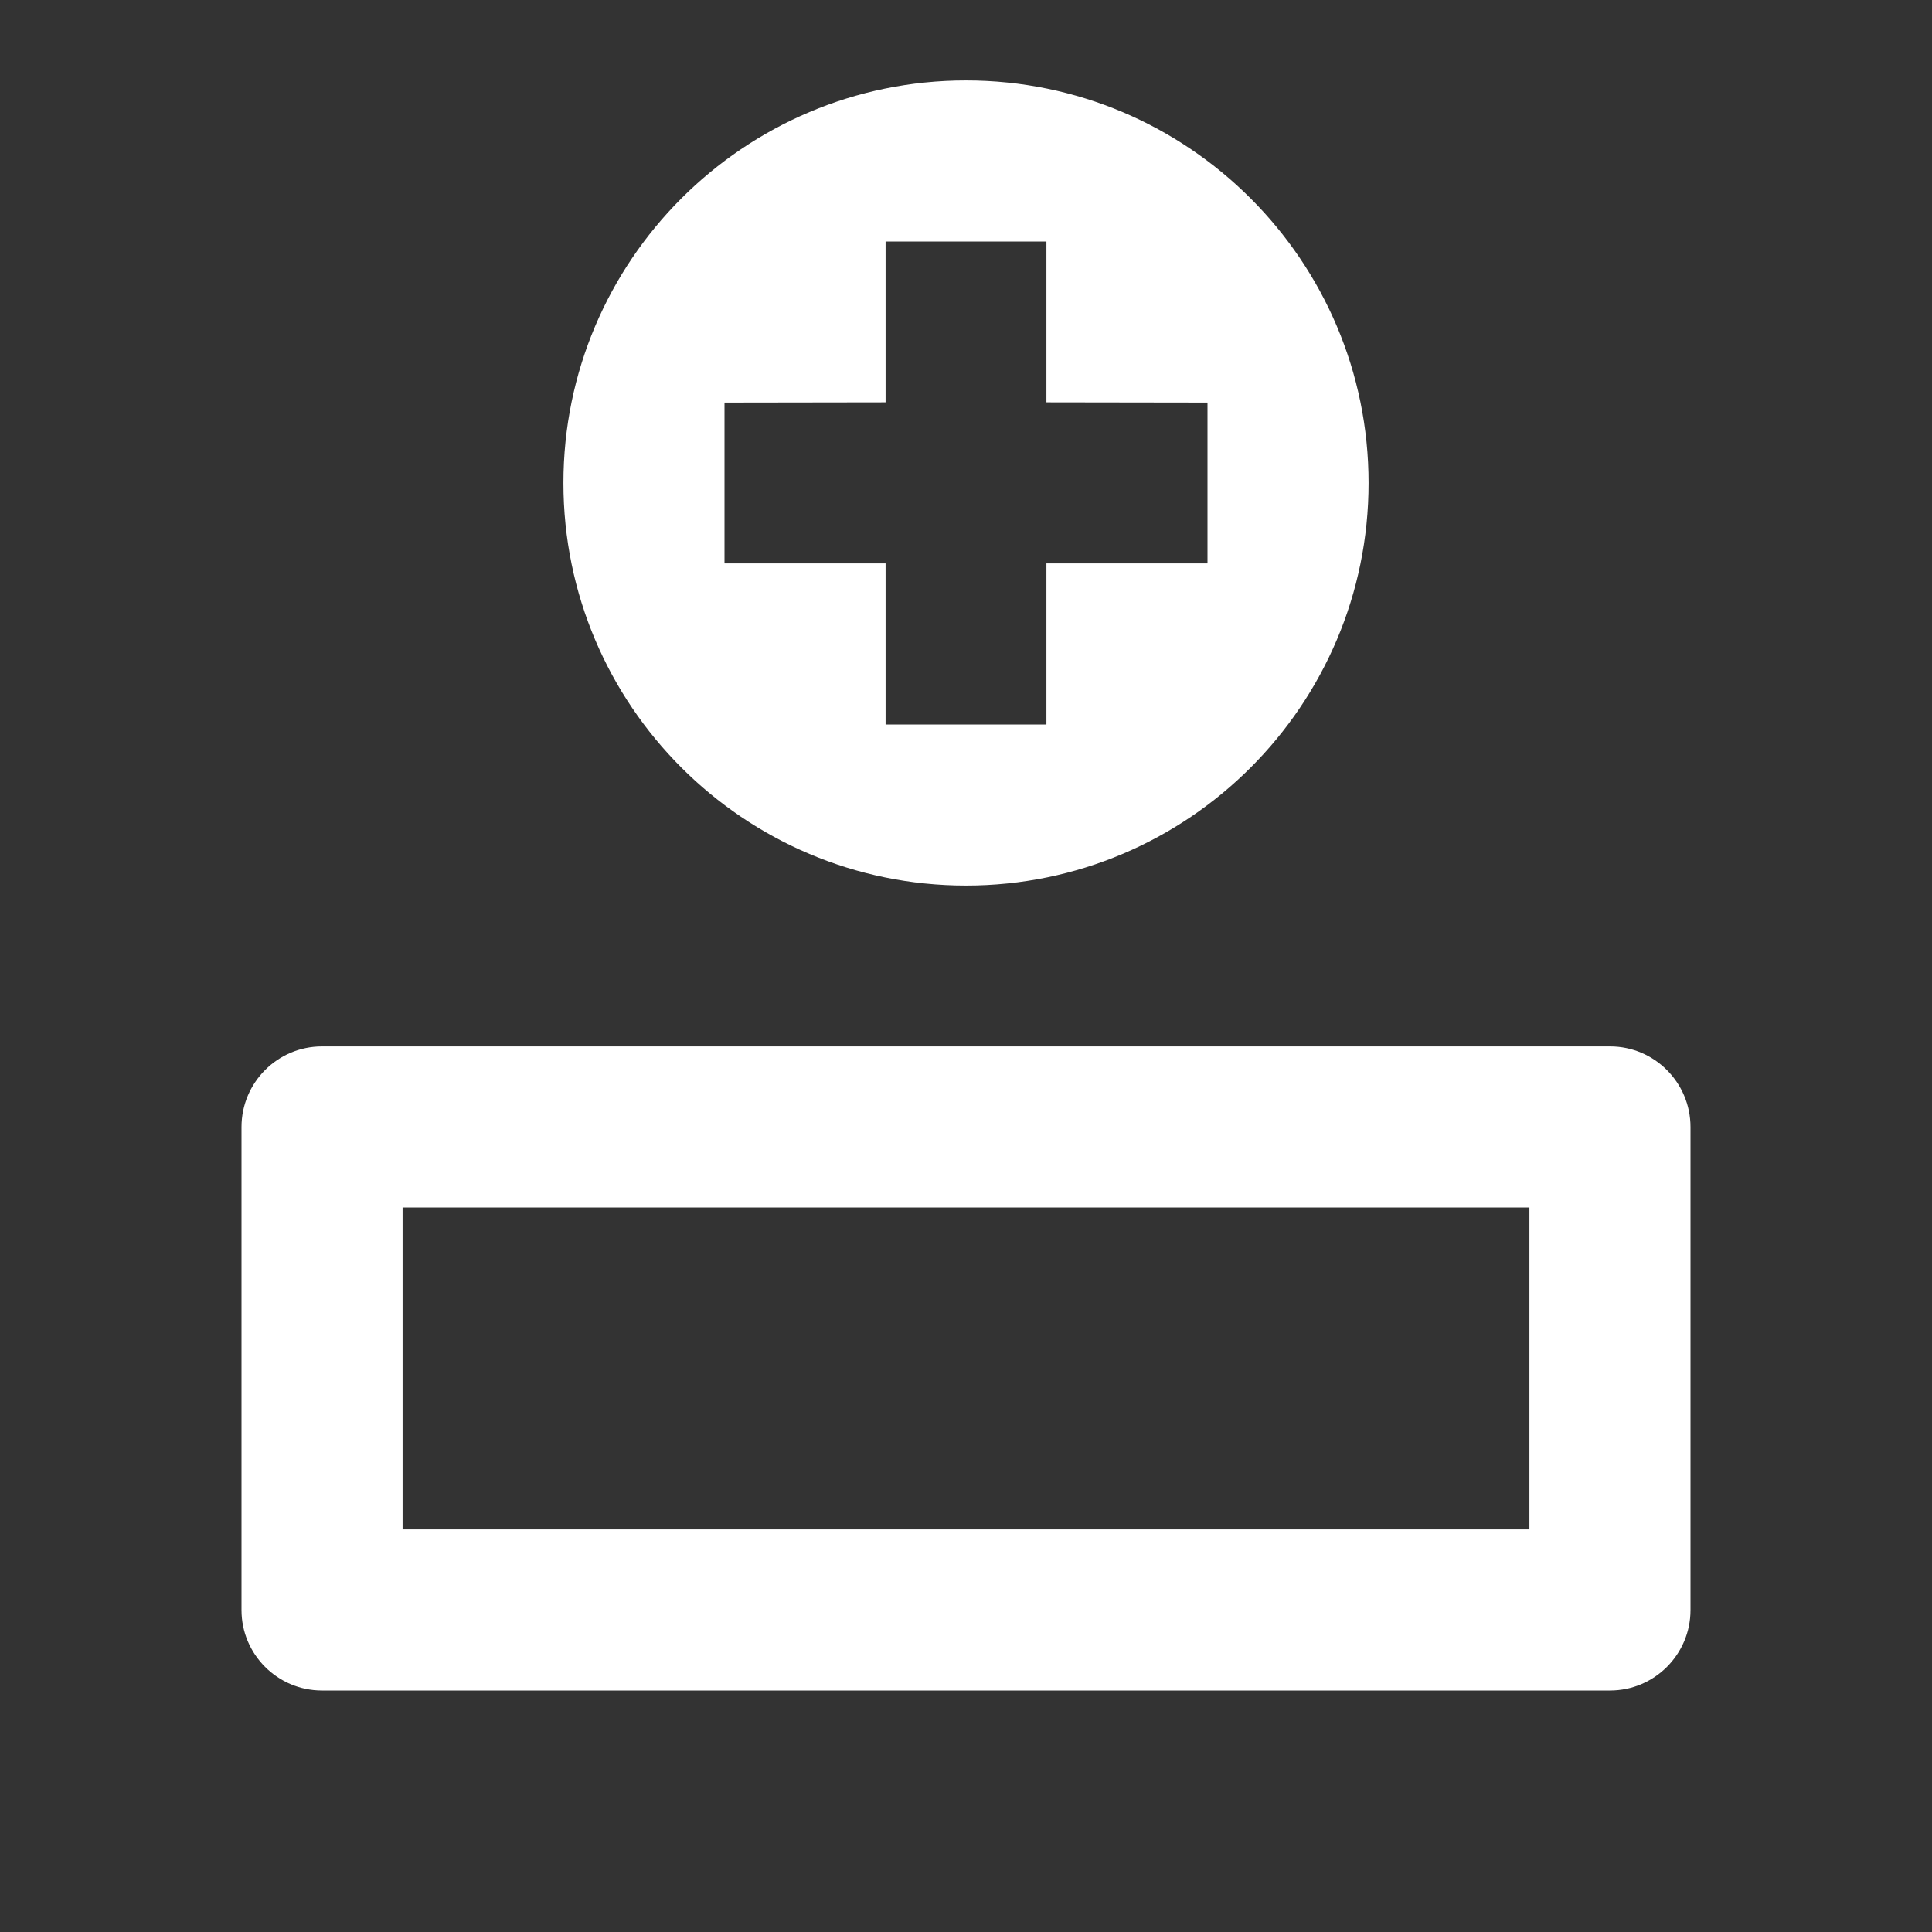 <?xml version="1.0" encoding="UTF-8"?>
<svg xmlns="http://www.w3.org/2000/svg" xmlns:xlink="http://www.w3.org/1999/xlink" width="32" height="32" viewBox="0 0 32 32" version="1.1">
<rect x="0" y="0" width="32" height="32" fill="#333333" stroke="none"/>
<g id="surface1">
<path style=" stroke:none;fill-rule:nonzero;fill:rgb(100%,100%,100%);fill-opacity:1;" d="M 26.668 17.332 C 27.402 17.332 28 17.93 28 18.668 L 28 26.668 C 28 27.402 27.402 28 26.668 28 L 5.332 28 C 4.598 28 4 27.402 4 26.668 L 4 18.668 C 4 17.93 4.598 17.332 5.332 17.332 Z M 25.332 20 L 6.668 20 L 6.668 25.332 L 25.332 25.332 Z M 16 1.332 C 19.68 1.332 22.668 4.32 22.668 8 C 22.668 11.68 19.68 14.668 16 14.668 C 12.32 14.668 9.332 11.68 9.332 8 C 9.332 4.32 12.32 1.332 16 1.332 Z M 17.332 4 L 14.668 4 L 14.668 6.664 L 12 6.668 L 12 9.332 L 14.668 9.332 L 14.668 12 L 17.332 12 L 17.332 9.332 L 20 9.332 L 20 6.668 L 17.332 6.664 Z M 17.332 4 "/>
</g>
</svg>
